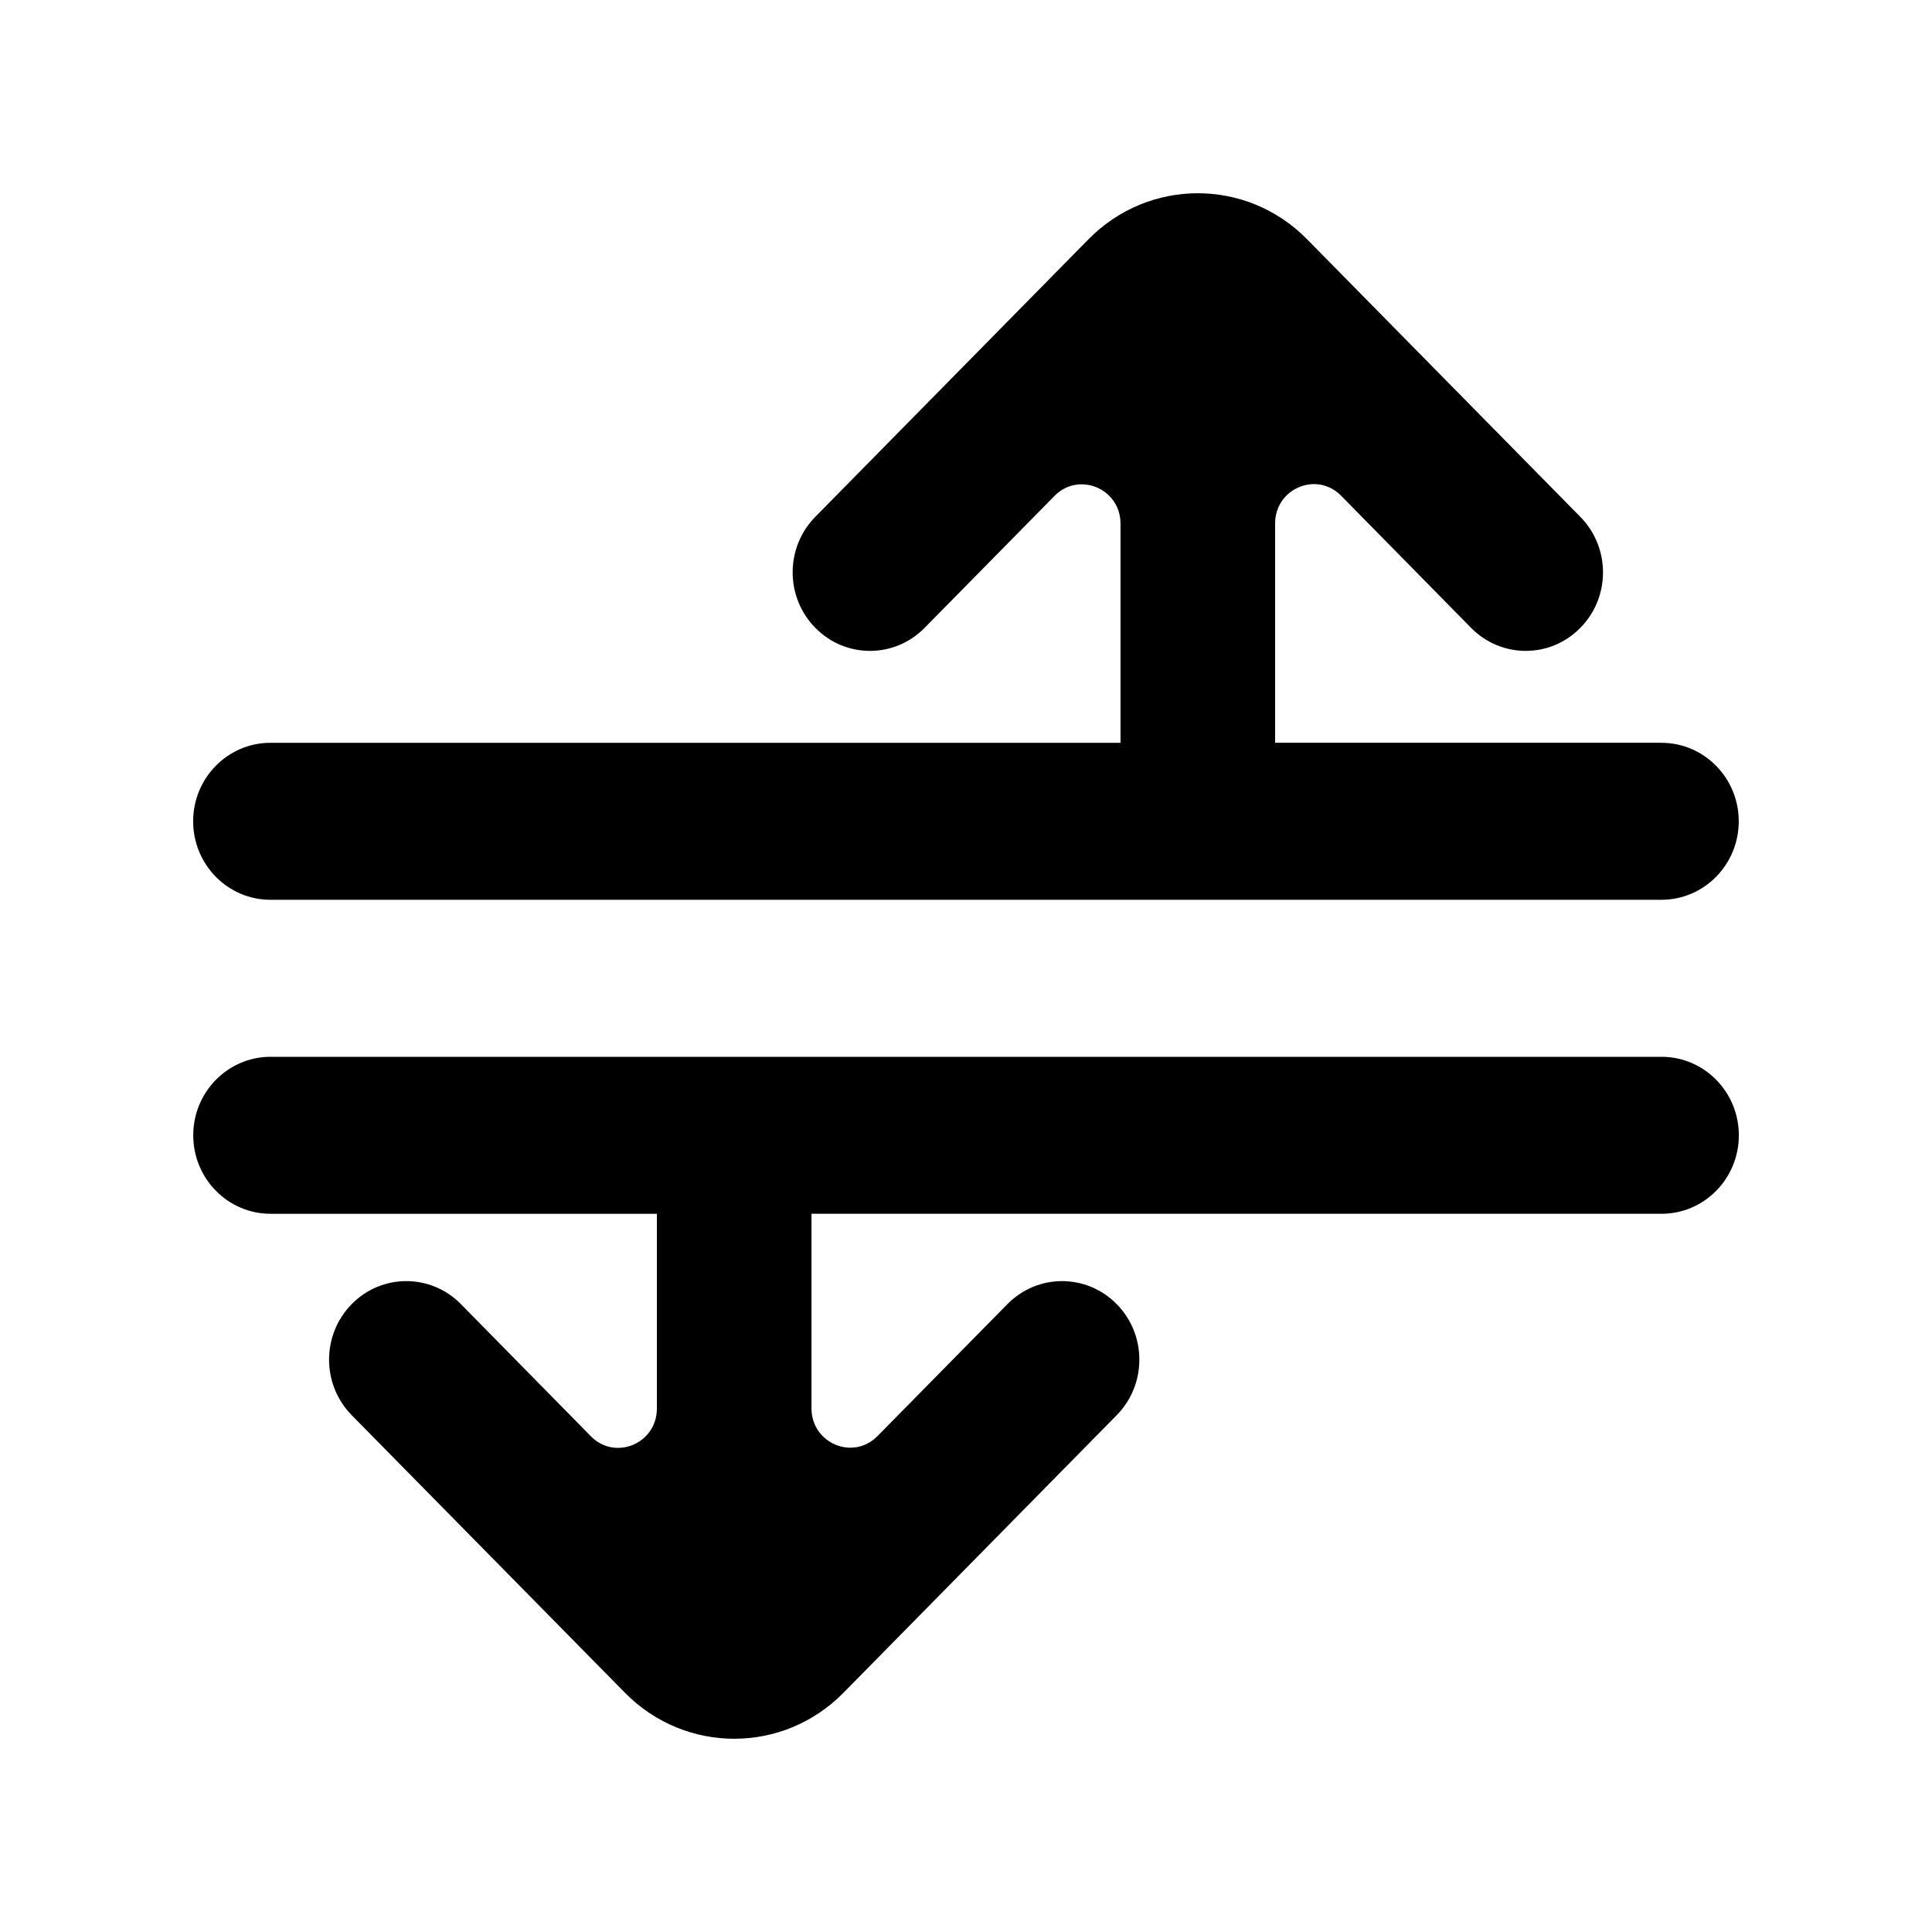 <!-- Generated by IcoMoon.io -->
<svg version="1.1" xmlns="http://www.w3.org/2000/svg" width="40" height="40" viewBox="0 0 40 40">
<title>mp-arrow_up_outside-</title>
<path d="M34.4 15.378h-8v-4.54c0-0.725 0.862-1.087 1.366-0.575l2.691 2.736c0.626 0.636 1.638 0.636 2.262 0 0.626-0.634 0.626-1.663 0-2.298l-5.659-5.749c-1.248-1.268-3.274-1.268-4.522 0-0.906 0.92-1.098 1.115-5.659 5.749-0.624 0.634-0.624 1.664 0.002 2.298 0.624 0.636 1.637 0.636 2.262 0l2.69-2.732c0.504-0.512 1.366-0.15 1.366 0.575v4.537h-17.6c-0.883 0-1.6 0.728-1.6 1.625s0.717 1.625 1.6 1.625h28.8c0.883 0 1.6-0.728 1.6-1.625s-0.717-1.625-1.6-1.625zM5.6 25.131h8v4.031c0 0.725-0.862 1.087-1.366 0.575l-2.691-2.736c-0.624-0.636-1.638-0.636-2.262 0-0.624 0.634-0.624 1.663 0 2.298l5.659 5.749c1.25 1.268 3.274 1.268 4.522 0 0.912-0.926 1.096-1.112 5.659-5.749 0.624-0.634 0.624-1.664 0-2.298-0.626-0.636-1.638-0.636-2.264 0l-2.69 2.732c-0.504 0.512-1.366 0.15-1.366-0.575v-4.028h17.6c0.883 0 1.6-0.728 1.6-1.625s-0.717-1.625-1.6-1.625h-28.8c-0.883 0-1.6 0.728-1.6 1.625s0.717 1.625 1.6 1.625z"></path>
</svg>
